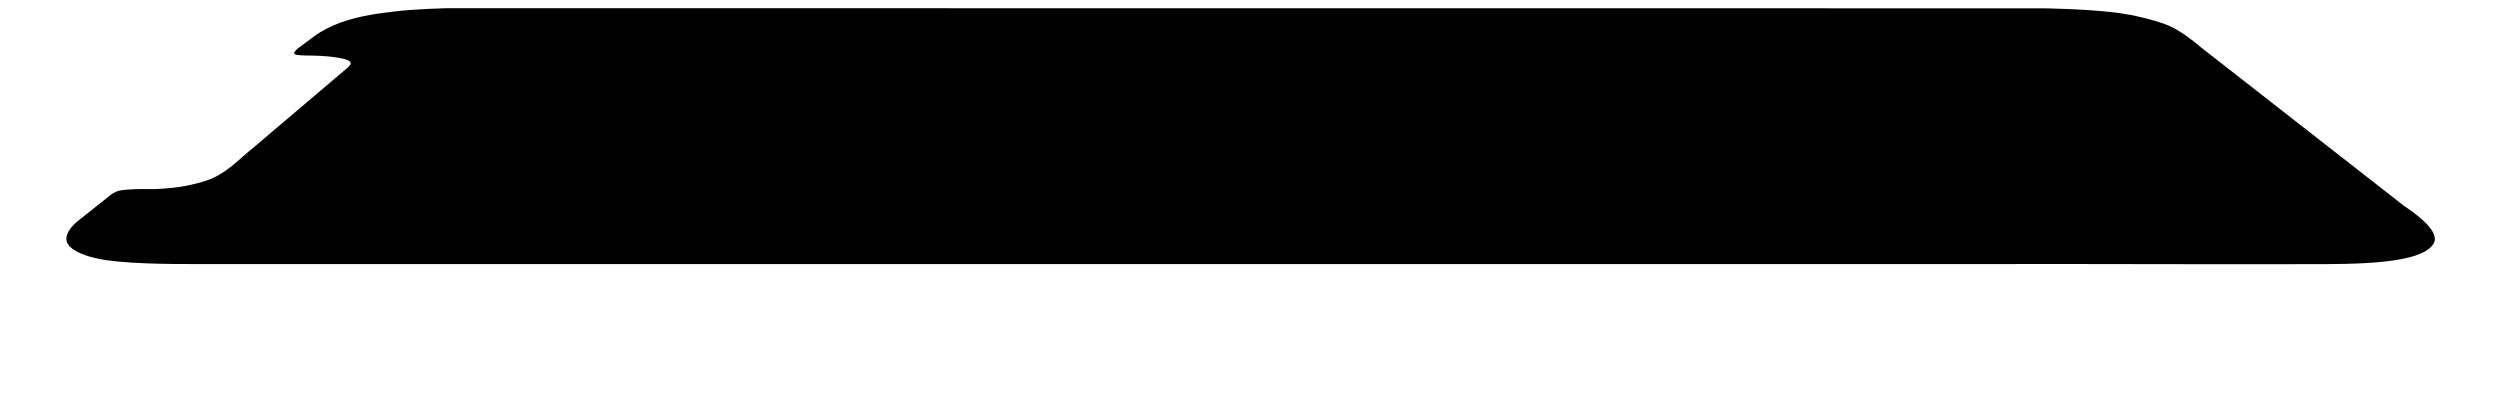 <svg xmlns="http://www.w3.org/2000/svg" width="1368" height="222"><path fill-rule="evenodd" d="M245.484 4.484l872.73.066s23.383.32 39.42 2.339c10.919 1.375 20.456 4.046 25.866 5.892 2.449.836 5.138 2.004 7.668 3.492 6.881 4.048 12.994 9.472 12.994 9.472L1315.8 112.9s11.282 7.135 15.166 13.565c.997 1.651 1.623 3.841 1.347 5.207-3.619 13.102-44.154 12.876-69.407 12.875-60.16.167-120.745-.214-180.906-.047H108c-14.98.002-42.307-.019-55.849-3.266-3.708-.889-7.711-2.154-10.758-3.93-2.59-1.51-4.488-3.442-4.926-5.272-1.28-5.361 5.959-10.963 5.959-10.963l18.461-14.665s1.727-1.142 3.426-1.812c1.661-.656 6.983-1.149 14.768-1.149 4.87 0 4.095.225 12.079-.361 8.527-.627 15.835-2.336 21.554-4.189C123.735 95.321 130.783 86.96 139 80.5c30.848-26.191 50.864-43.168 50.864-43.168s2.306-1.947 2.091-2.786c-.296-1.156-1.855-1.824-3.633-2.277-4.774-1.215-10.984-1.737-17.715-1.861-1.768-.032-9.263.127-9.626-1.126-.288-.992 2.285-3.001 2.285-3.001s4.416-3.328 9.358-6.942c1.217-.89 3.572-2.369 6.211-3.723 2.425-1.244 5.098-2.368 7.188-3.148 11.207-4.184 24.216-5.451 28.957-6.072 12.085-1.581 30.504-1.912 30.504-1.912z"/></svg>